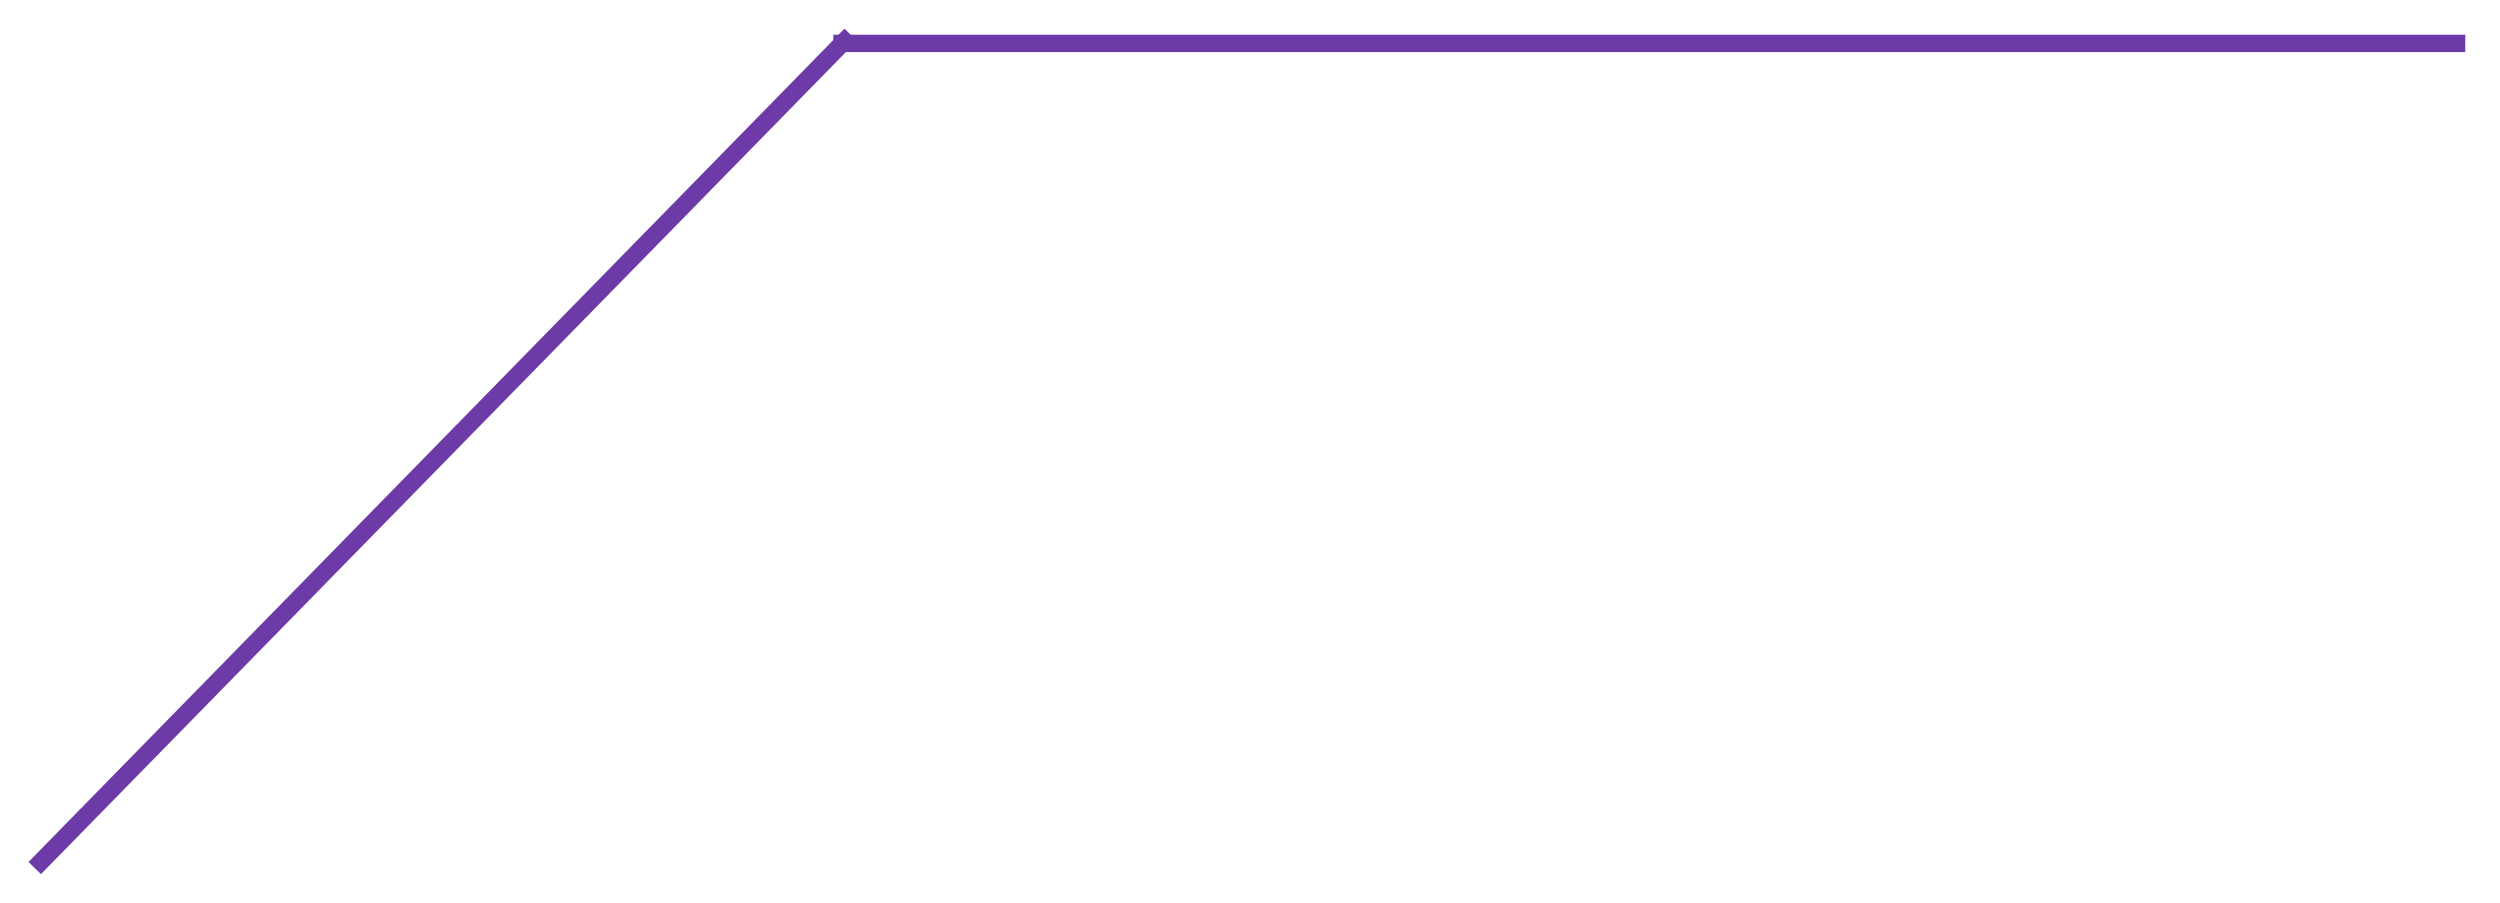 <svg xmlns="http://www.w3.org/2000/svg" xmlns:xlink="http://www.w3.org/1999/xlink" width="144" height="52" viewBox="0 0 144 52"><defs><path id="xl12a" d="M1090 927v-1h94v1z"/><path id="xl12b" d="M1090.64 925.65l.72.7-47 48-.72-.7z"/></defs><g><g transform="translate(-1042 -924)"><use fill="#6d3ba7" xlink:href="#xl12a"/></g><g transform="translate(-1042 -924)"><use fill="#6d3ba7" xlink:href="#xl12b"/></g></g></svg>